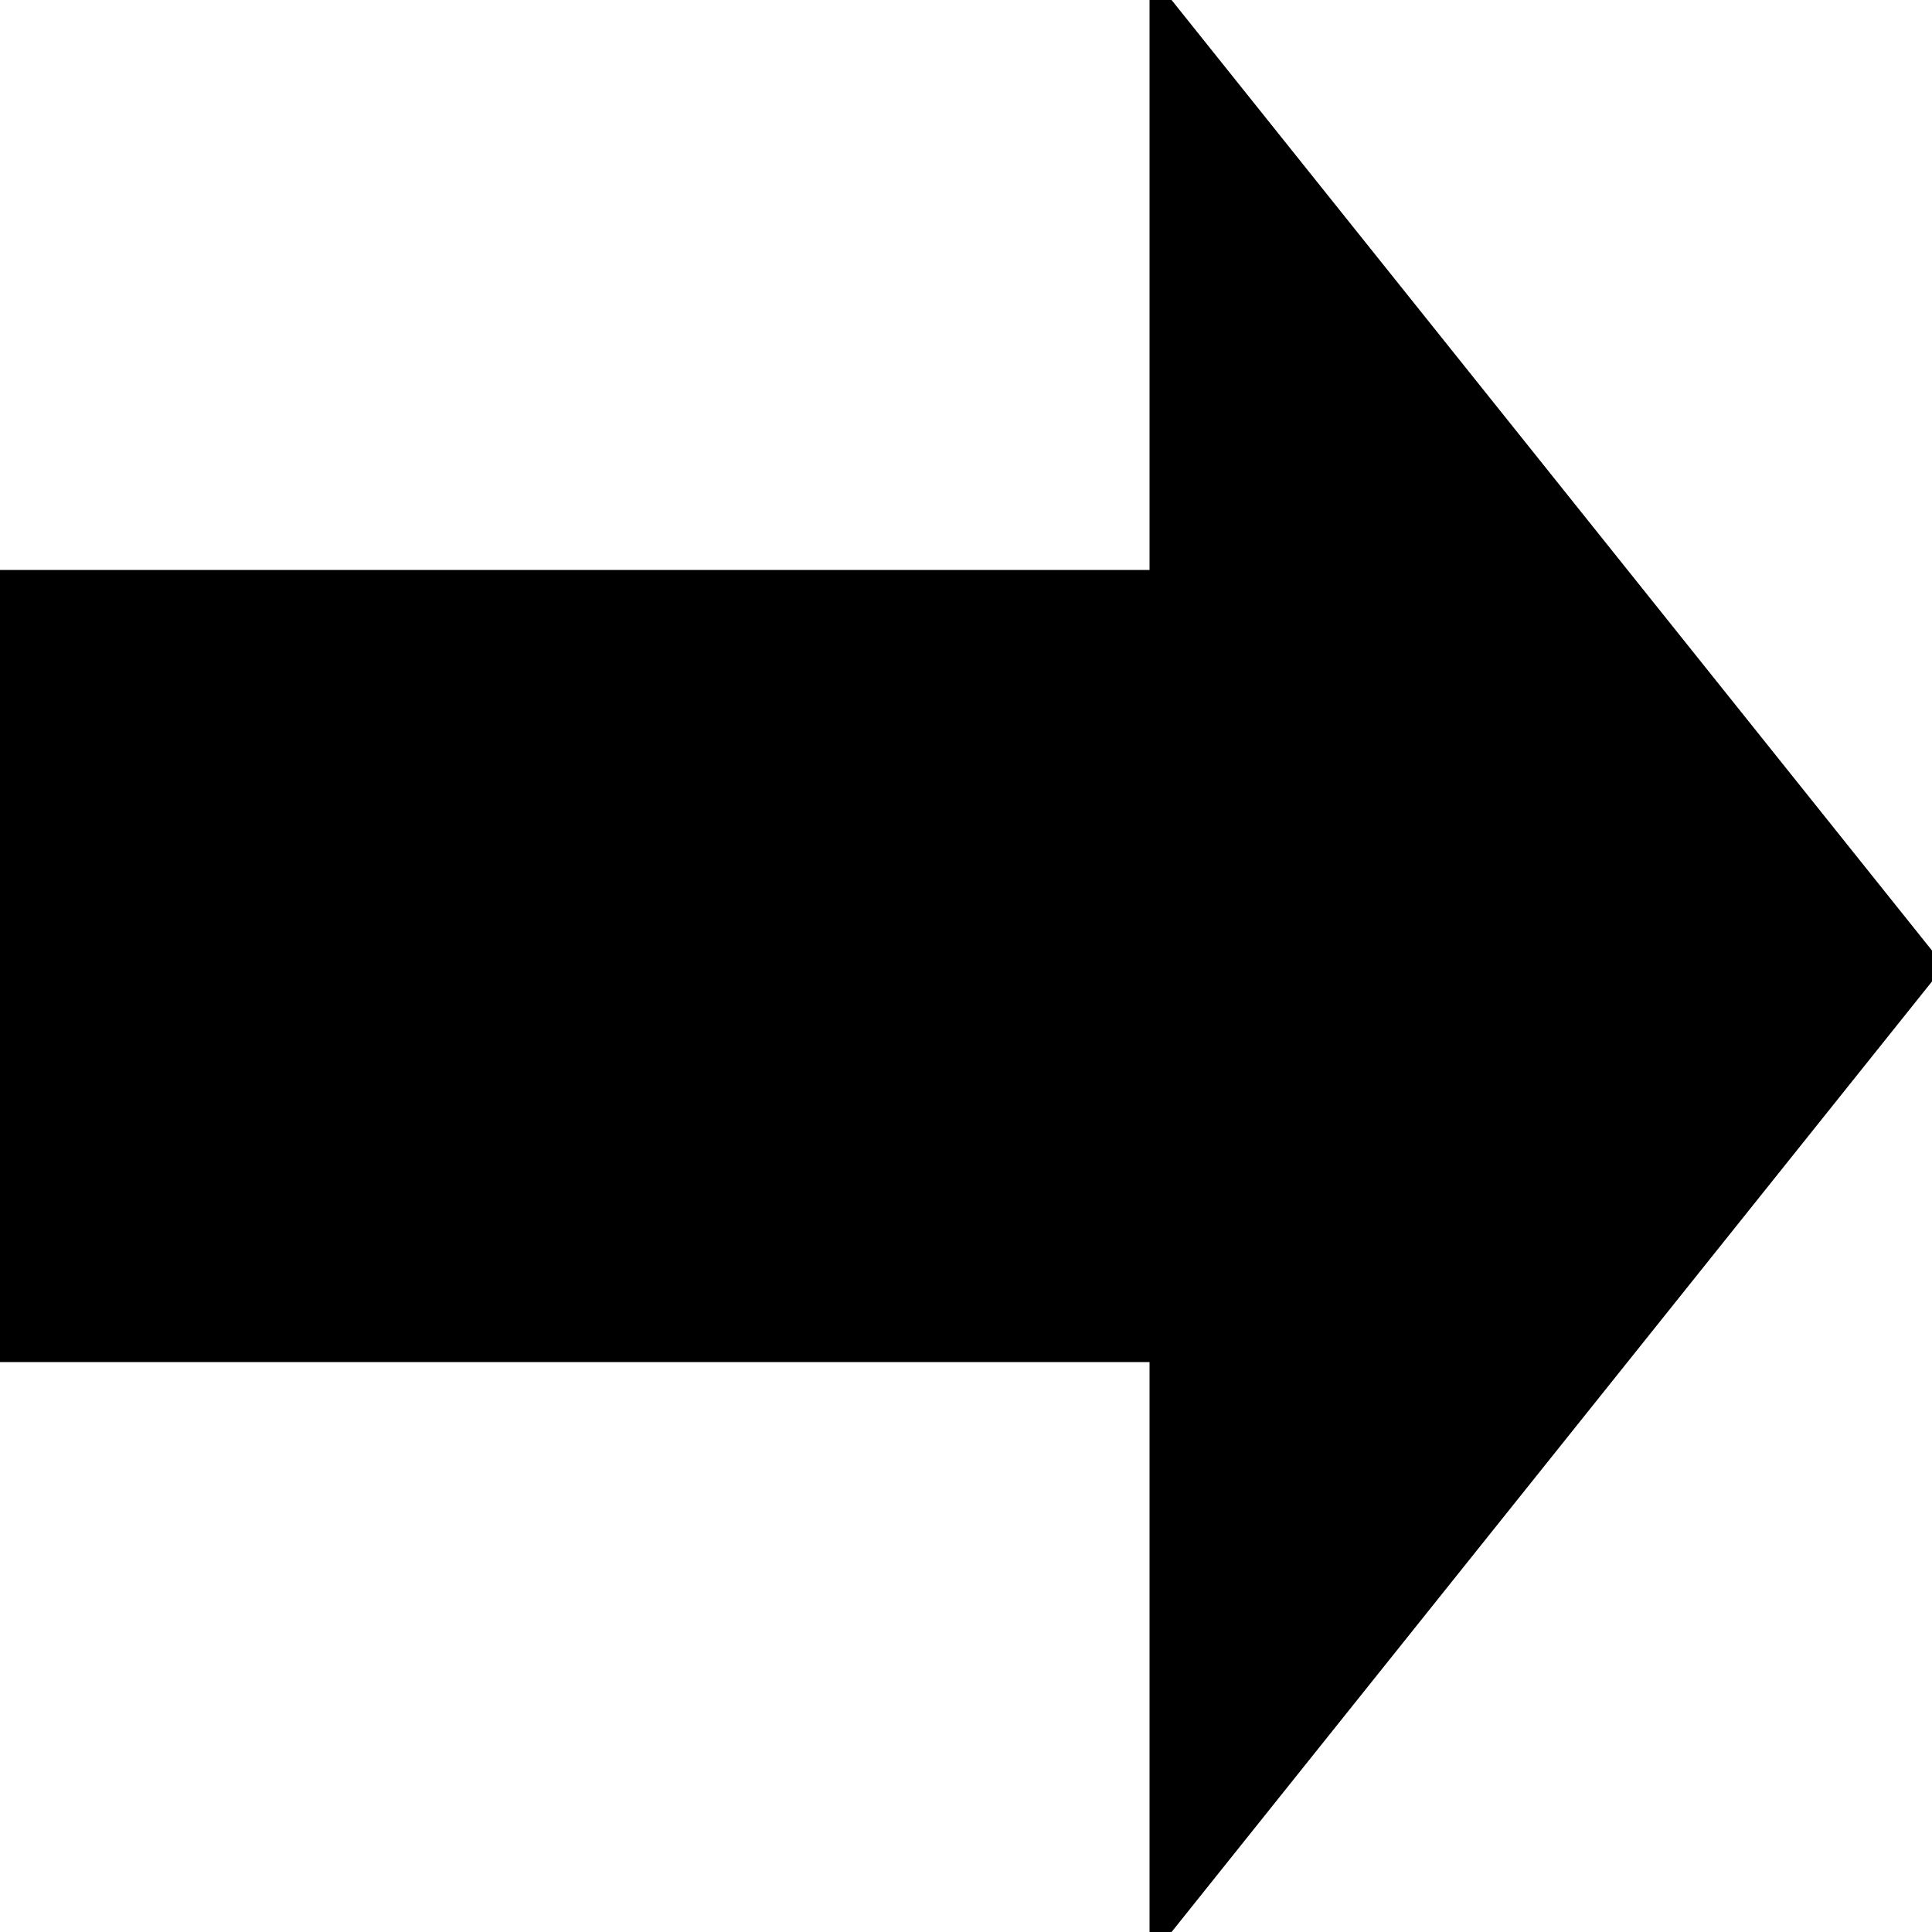 <?xml version="1.0" encoding="utf-8"?>
<!DOCTYPE svg PUBLIC "-//W3C//DTD SVG 1.1//EN" "http://www.w3.org/Graphics/SVG/1.1/DTD/svg11.dtd">
<svg version="1.1"
	 id="Layer_1" 
	 xmlns="http://www.w3.org/2000/svg" 
	 xmlns:xlink="http://www.w3.org/1999/xlink" 
	 width="100" 
	 height="100"
	 viewBox="0 0 100 100" 
	 overflow="visible"
	 xml:space="preserve">
<polygon stroke="#000000" points="0,30 60,30 60,0 100,50 60,100 60,70 0,70"/>
</svg>

